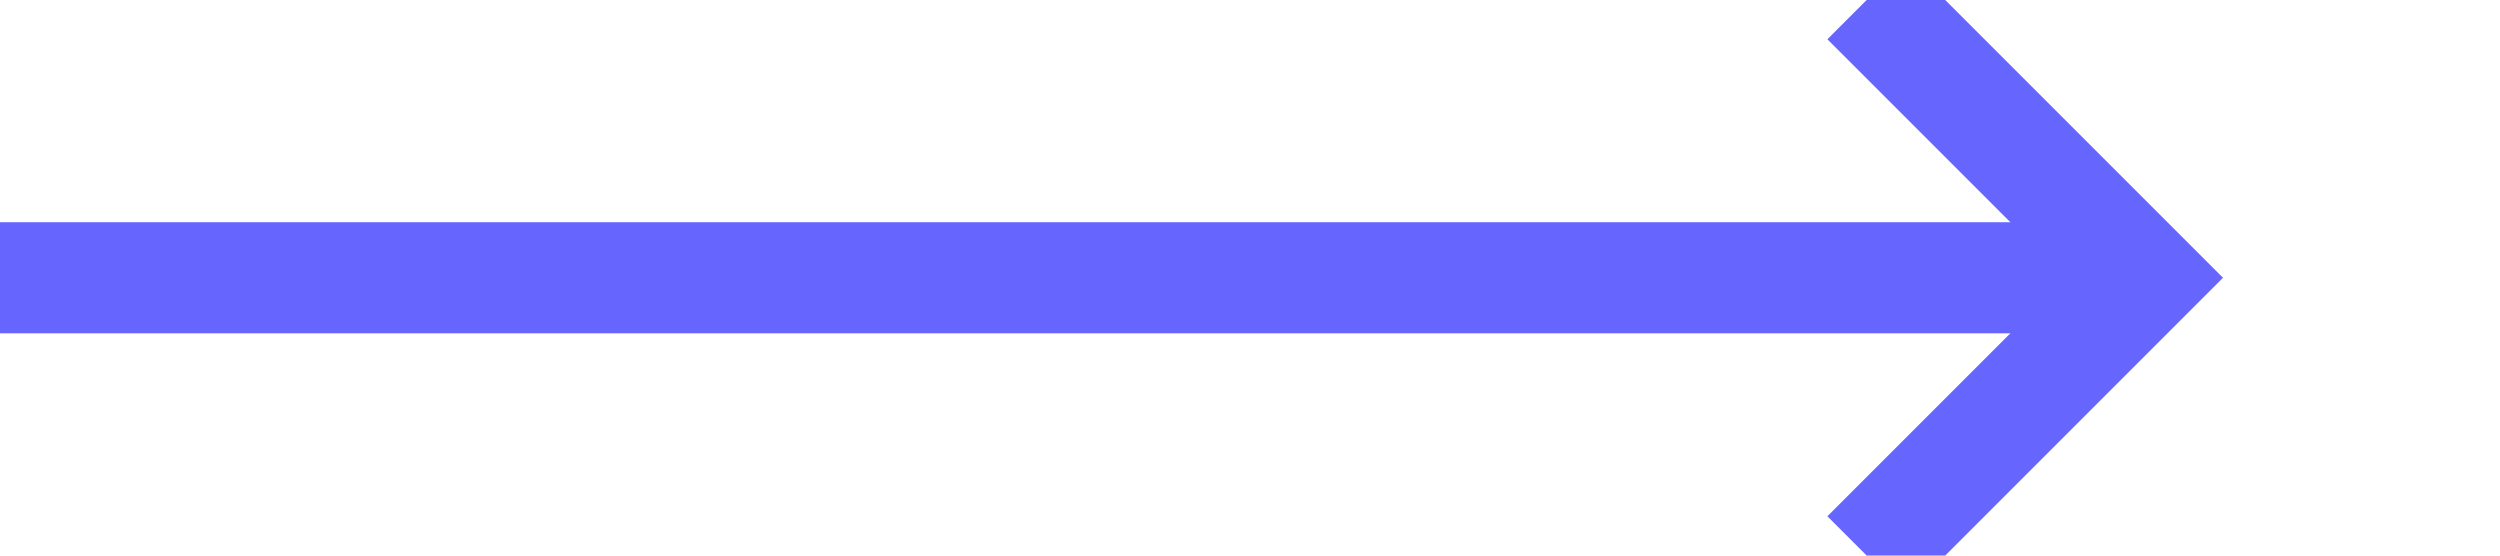 ﻿<?xml version="1.0" encoding="utf-8"?>
<svg version="1.1" xmlns:xlink="http://www.w3.org/1999/xlink" width="45px" height="10px" preserveAspectRatio="xMinYMid meet" viewBox="1614 262  45 8" xmlns="http://www.w3.org/2000/svg">
  <path d="M 1614 266  L 1652 266  " stroke-width="2" stroke="#6666ff" fill="none" />
  <path d="M 1646.893 261.707  L 1651.186 266  L 1646.893 270.293  L 1648.307 271.707  L 1653.307 266.707  L 1654.014 266  L 1653.307 265.293  L 1648.307 260.293  L 1646.893 261.707  Z " fill-rule="nonzero" fill="#6666ff" stroke="none" />
</svg>